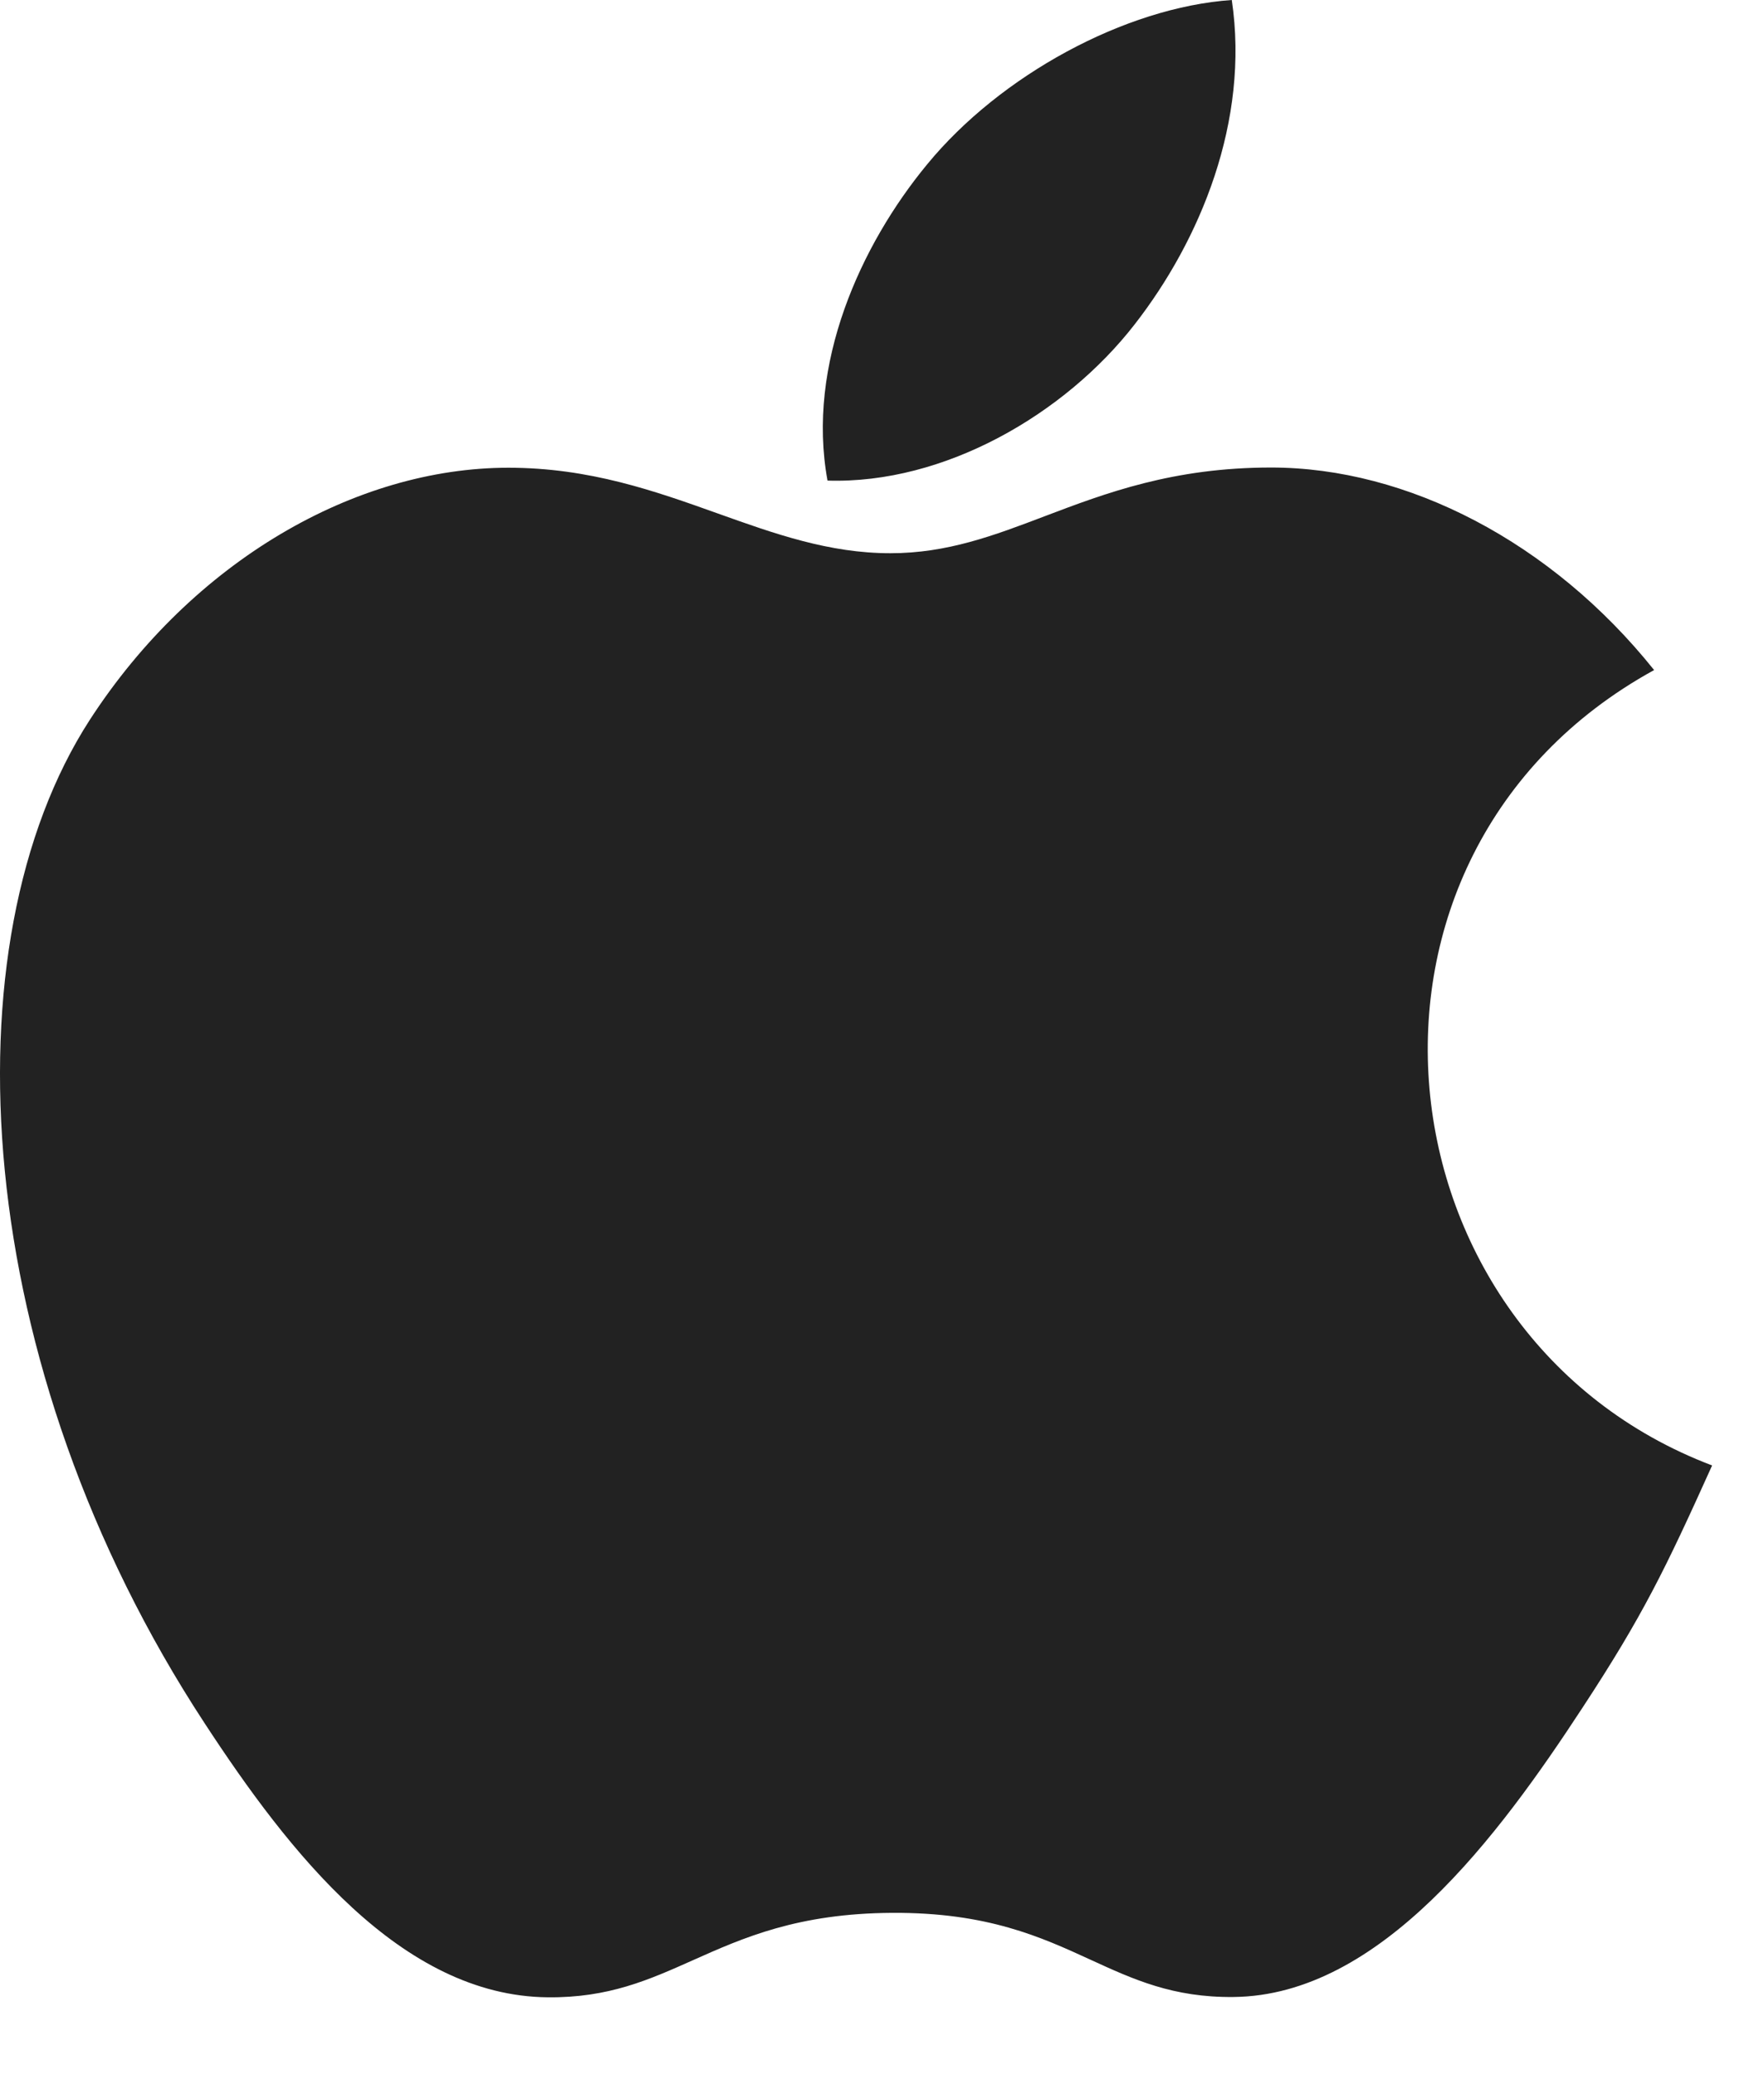 <svg width="17" height="20" viewBox="0 0 17 20" fill="none" xmlns="http://www.w3.org/2000/svg">
<path fill-rule="evenodd" clip-rule="evenodd" d="M11.871 0C12.044 1.169 11.566 2.315 10.936 3.125C10.262 3.994 9.1 4.667 7.975 4.632C7.769 3.512 8.295 2.359 8.936 1.583C9.638 0.728 10.841 0.071 11.871 0ZM15.252 16.457C15.833 15.571 16.049 15.124 16.5 14.124C13.224 12.882 12.699 8.24 15.941 6.458C14.952 5.222 13.562 4.506 12.25 4.506C11.305 4.506 10.657 4.752 10.069 4.975C9.578 5.162 9.128 5.332 8.581 5.332C7.99 5.332 7.466 5.145 6.918 4.949C6.316 4.734 5.684 4.508 4.899 4.508C3.427 4.508 1.86 5.405 0.866 6.937C-0.53 9.096 -0.292 13.154 1.973 16.61C2.782 17.848 3.864 19.237 5.279 19.25C5.866 19.256 6.256 19.081 6.679 18.892C7.163 18.676 7.689 18.441 8.599 18.436C9.515 18.431 10.033 18.669 10.51 18.888C10.922 19.077 11.304 19.253 11.886 19.247C13.302 19.235 14.443 17.695 15.252 16.457Z" fill="#222222"/>
</svg>
